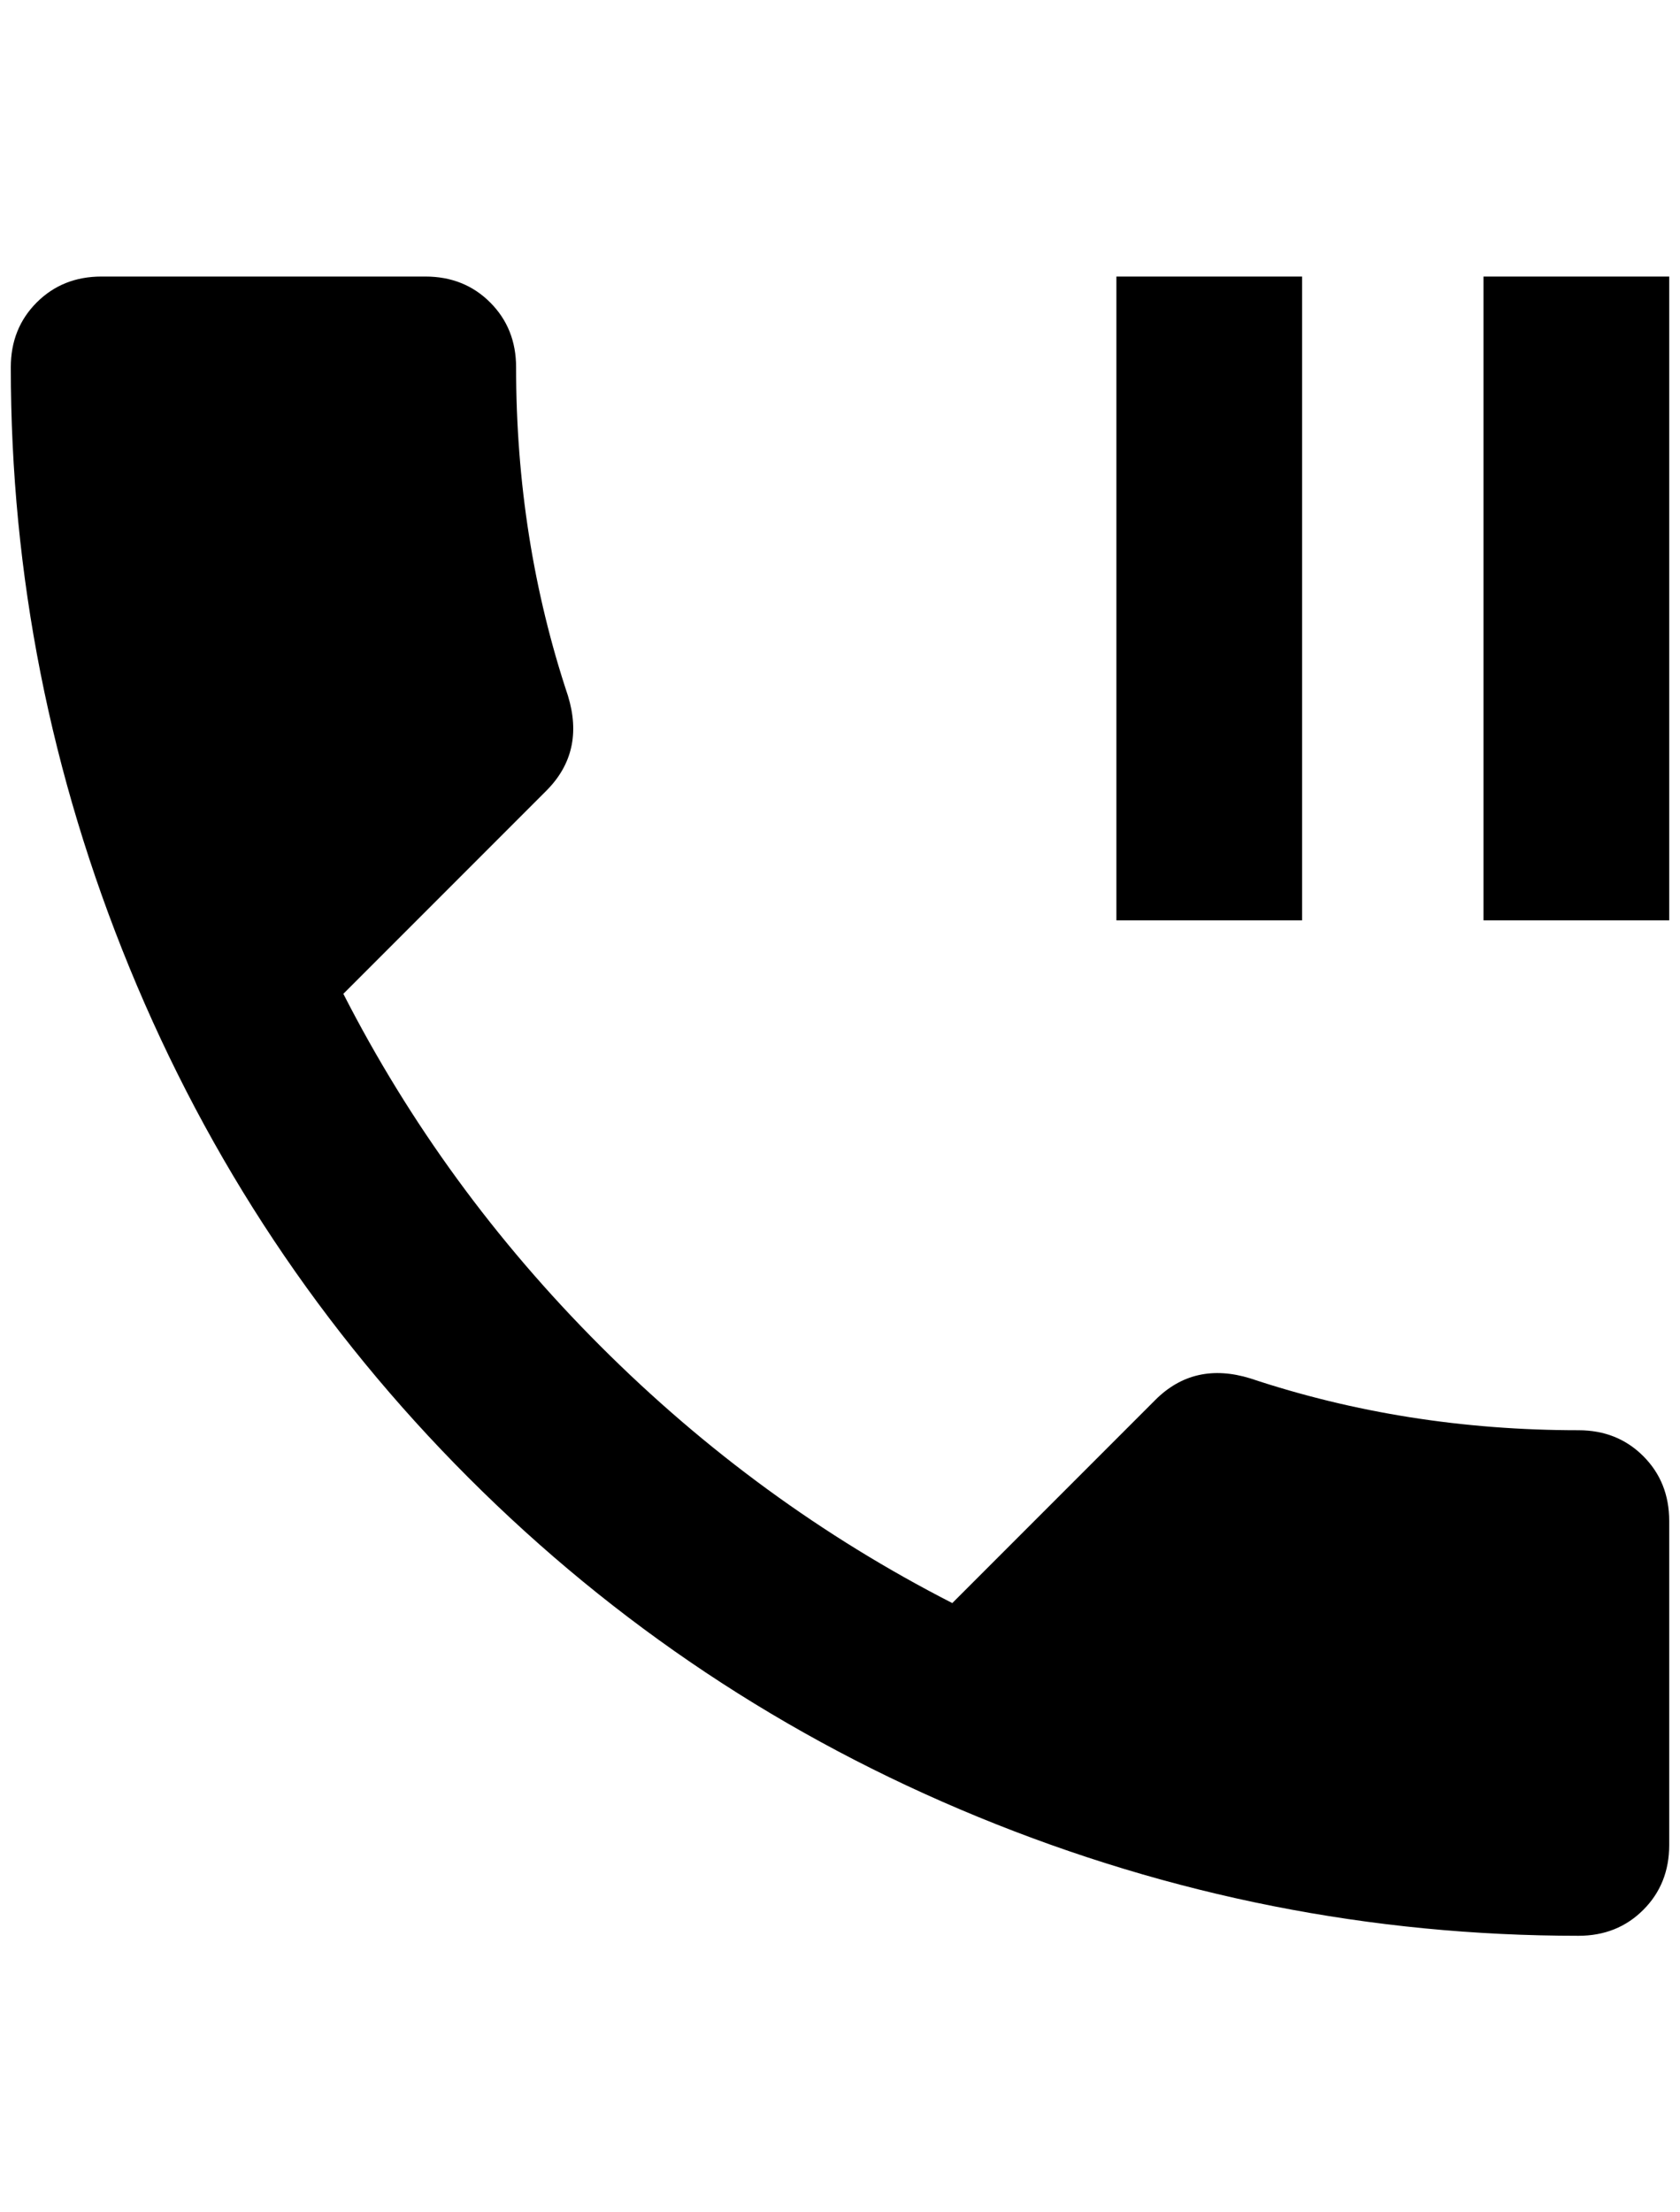 <?xml version="1.0" standalone="no"?>
<!DOCTYPE svg PUBLIC "-//W3C//DTD SVG 1.1//EN" "http://www.w3.org/Graphics/SVG/1.1/DTD/svg11.dtd" >
<svg xmlns="http://www.w3.org/2000/svg" xmlns:xlink="http://www.w3.org/1999/xlink" version="1.1" viewBox="-10 0 1556 2048">
   <path fill="currentColor"
d="M1364 852h172v-596h-172v596zM1452 1324q-160 0 -304 -48q-52 -16 -88 20l-188 188q-180 -92 -326 -238t-238 -326l188 -188q36 -36 20 -88q-48 -144 -48 -304q0 -36 -24 -60t-60 -24h-300q-36 0 -60 24t-24 60q0 288 110 556t314 472t472 314t556 110q36 0 60 -24
t24 -60v-300q0 -36 -24 -60t-60 -24zM1196 256h-172v596h172v-596z" />
</svg>
